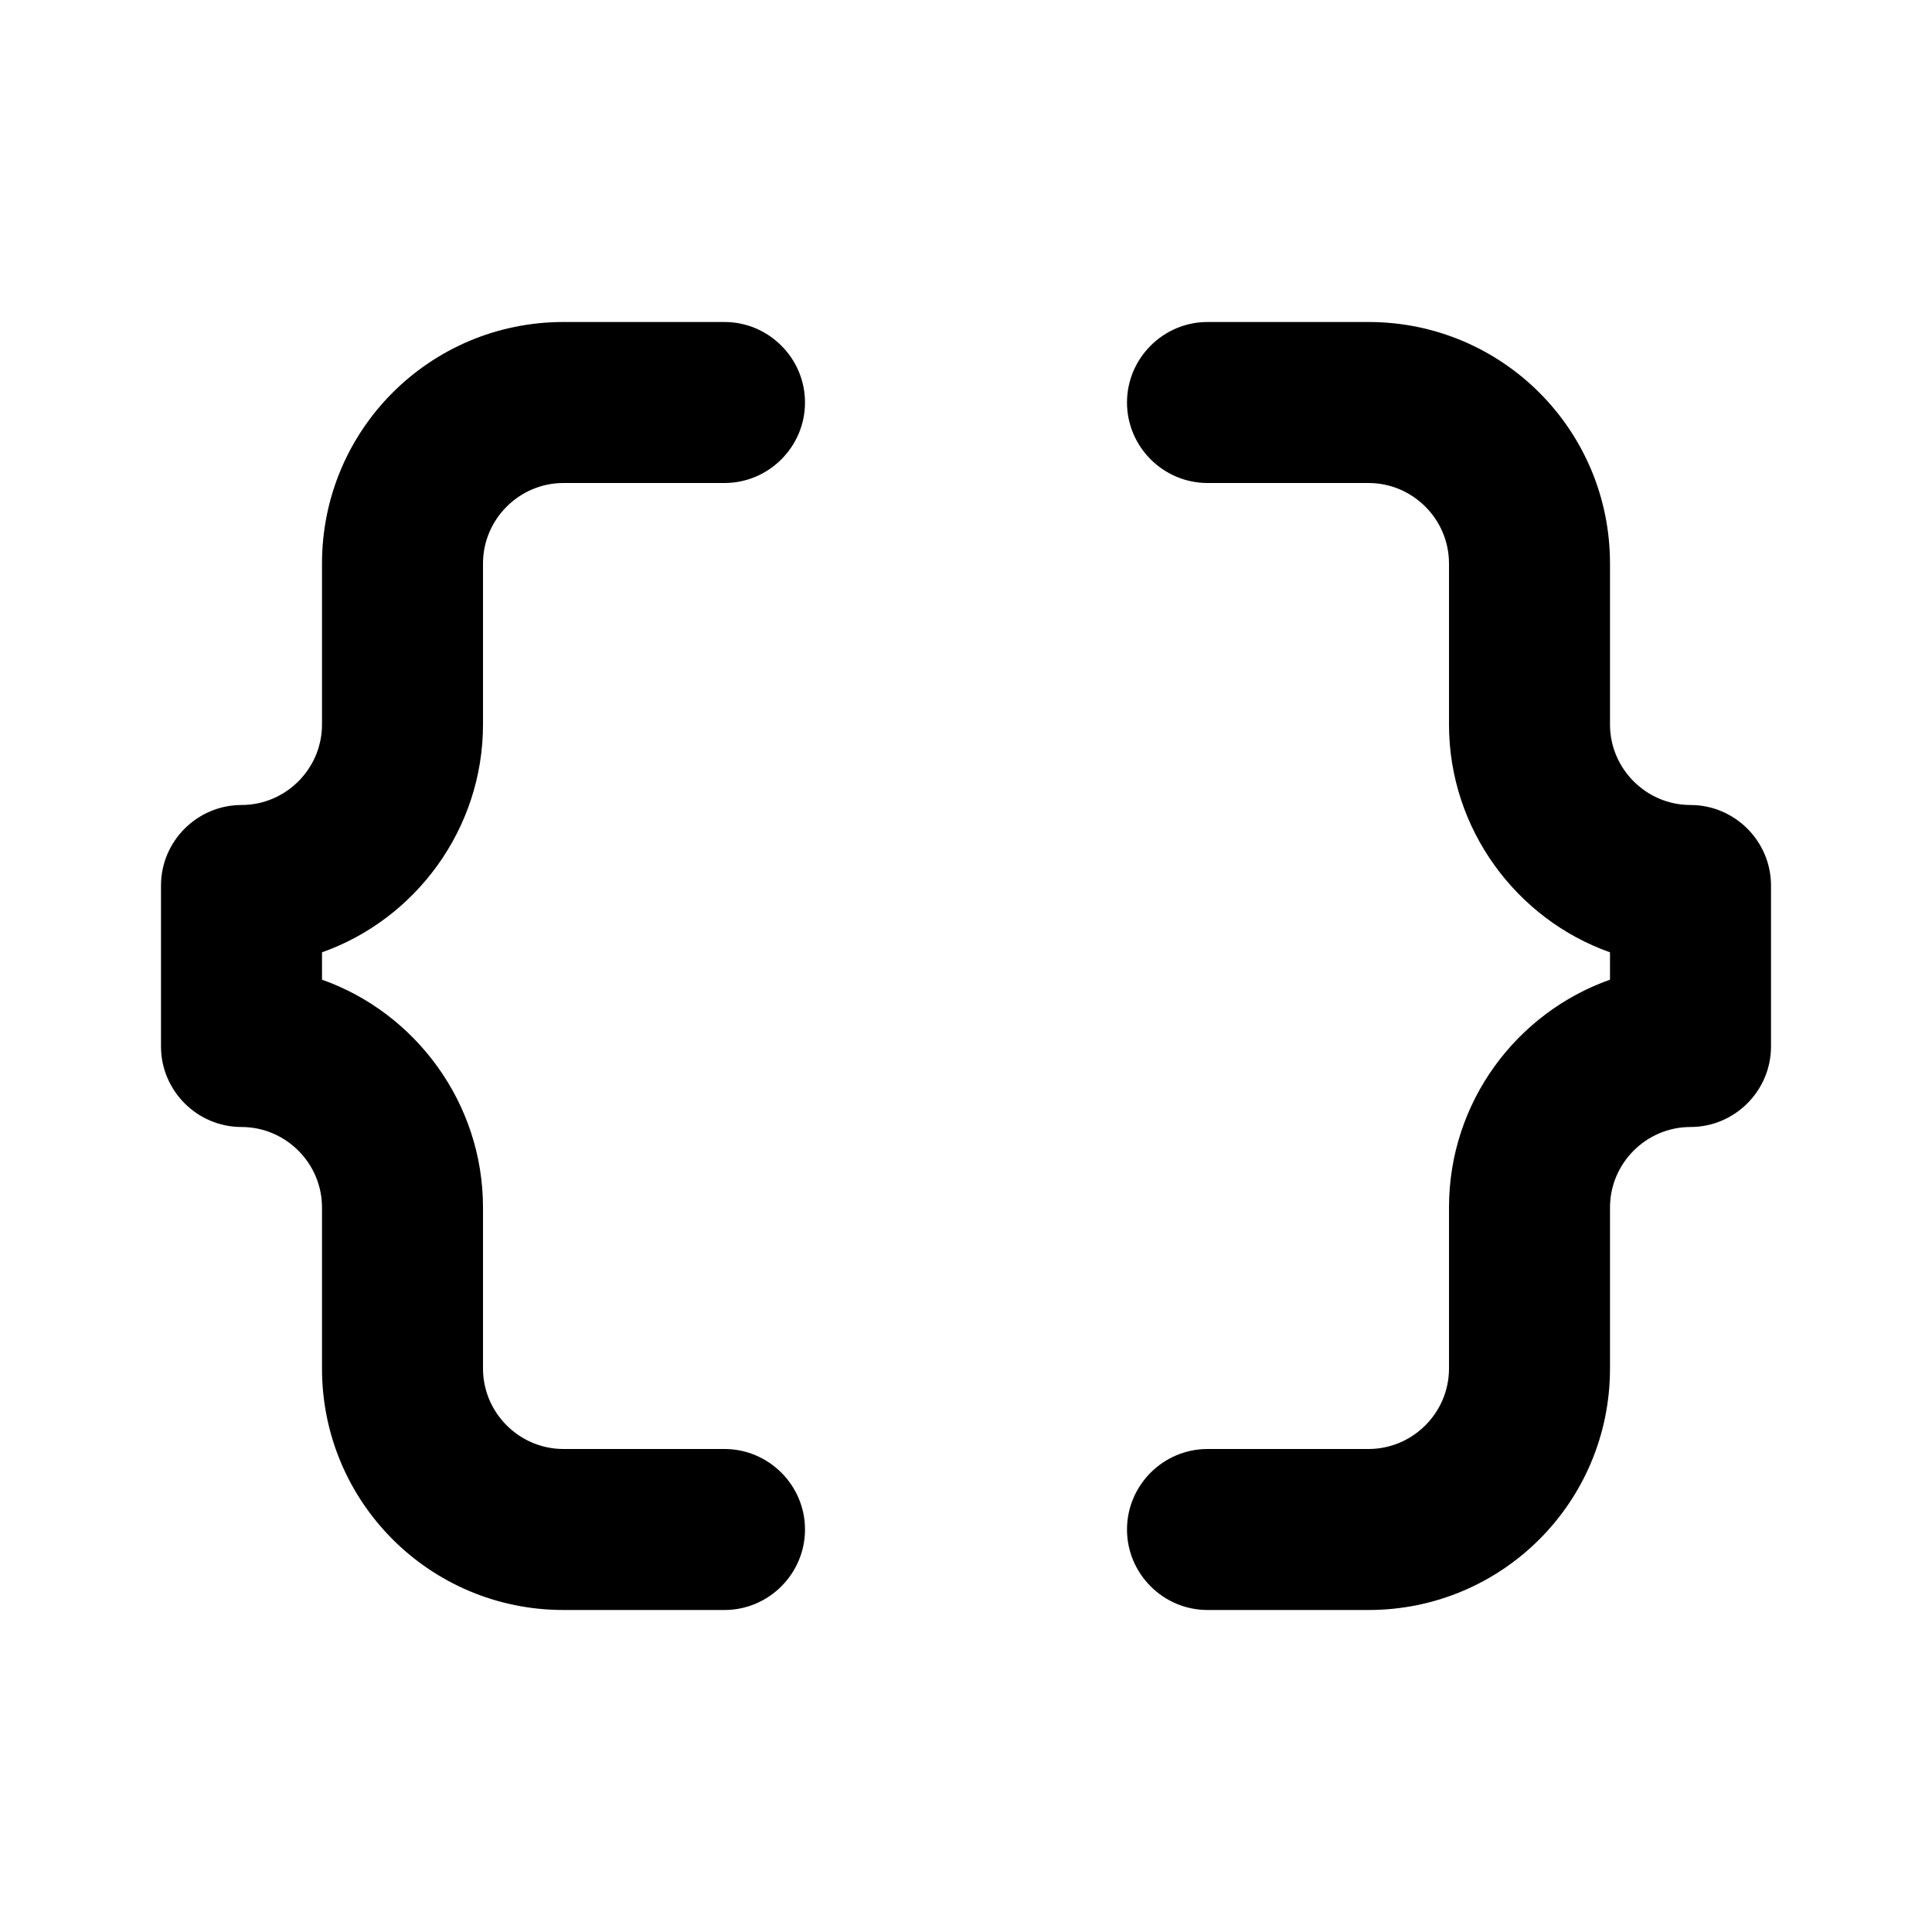 <svg width="24" height="24" viewBox="0 0 24 24" fill="none" xmlns="http://www.w3.org/2000/svg">
<path d="M4 7V9C4 9.55 3.55 10 3 10C2.45 10 2 10.45 2 11V13C2 13.55 2.45 14 3 14C3.55 14 4 14.45 4 15V17C4 18.66 5.34 20 7 20H9C9.55 20 10 19.55 10 19C10 18.45 9.55 18 9 18H7C6.45 18 6 17.55 6 17V15C6 13.7 5.16 12.58 4 12.17V11.83C5.16 11.42 6 10.3 6 9V7C6 6.45 6.45 6 7 6H9C9.55 6 10 5.55 10 5C10 4.45 9.55 4 9 4H7C5.34 4 4 5.34 4 7Z" fill="black"/>
<path d="M21 10C20.45 10 20 9.55 20 9V7C20 5.34 18.66 4 17 4H15C14.45 4 14 4.45 14 5C14 5.55 14.45 6 15 6H17C17.55 6 18 6.45 18 7V9C18 10.3 18.84 11.42 20 11.83V12.17C18.84 12.58 18 13.69 18 15V17C18 17.55 17.55 18 17 18H15C14.45 18 14 18.45 14 19C14 19.55 14.45 20 15 20H17C18.66 20 20 18.66 20 17V15C20 14.45 20.45 14 21 14C21.55 14 22 13.55 22 13V11C22 10.45 21.55 10 21 10Z" fill="black"/>
</svg>
